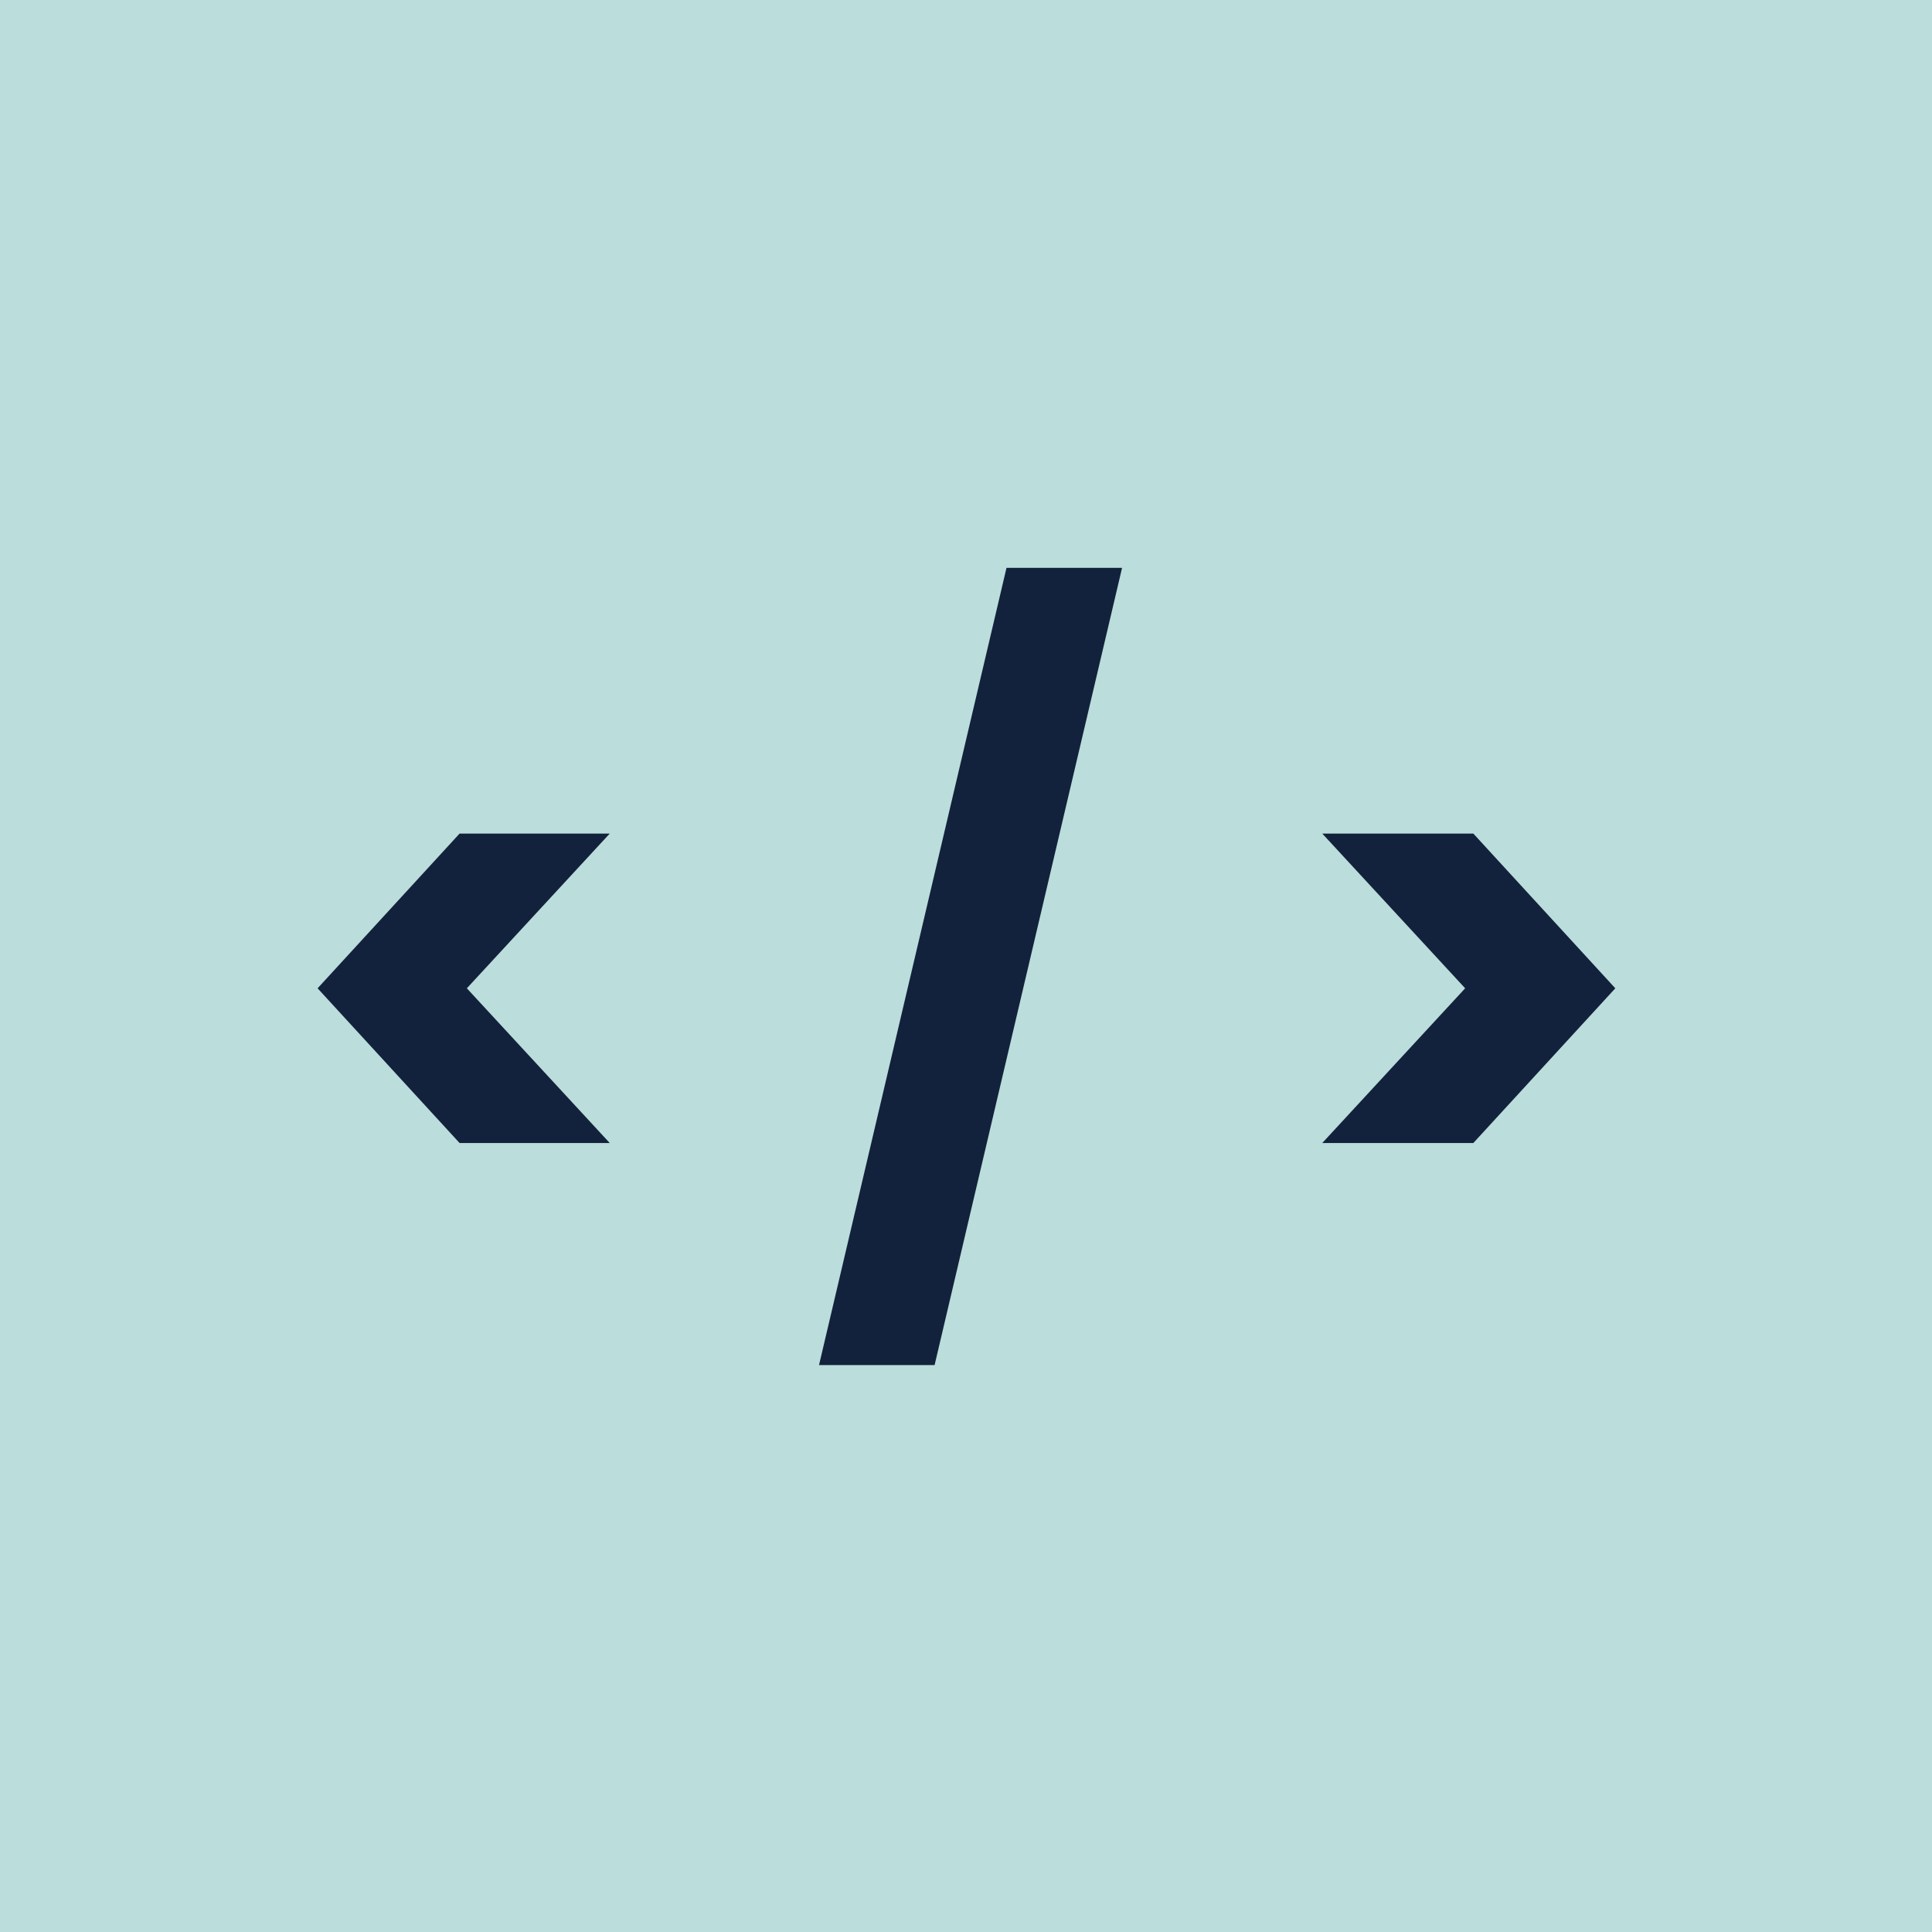 <?xml version="1.0" encoding="utf-8"?>
<!-- Generator: Adobe Illustrator 25.2.3, SVG Export Plug-In . SVG Version: 6.00 Build 0)  -->
<svg version="1.1" baseProfile="tiny" id="Layer_1" xmlns="http://www.w3.org/2000/svg" xmlns:xlink="http://www.w3.org/1999/xlink"
	 x="0px" y="0px" viewBox="0 0 212.3 212.3" overflow="visible" xml:space="preserve">
<g>
	<rect fill="#BBDDDB" width="212.3" height="212.3"/>
	<g>
		<path fill="#12223C" d="M50.5,125.6l-15.6-17l15.6-17H67l-15.7,17l15.7,17H50.5z"/>
		<path fill="#12223C" d="M123.3,62.4L102.7,150H90l20.6-87.6H123.3z"/>
		<path fill="#12223C" d="M145.3,91.6h16.6l15.6,17l-15.6,17h-16.6l15.7-17L145.3,91.6z"/>
	</g>
</g>
</svg>
